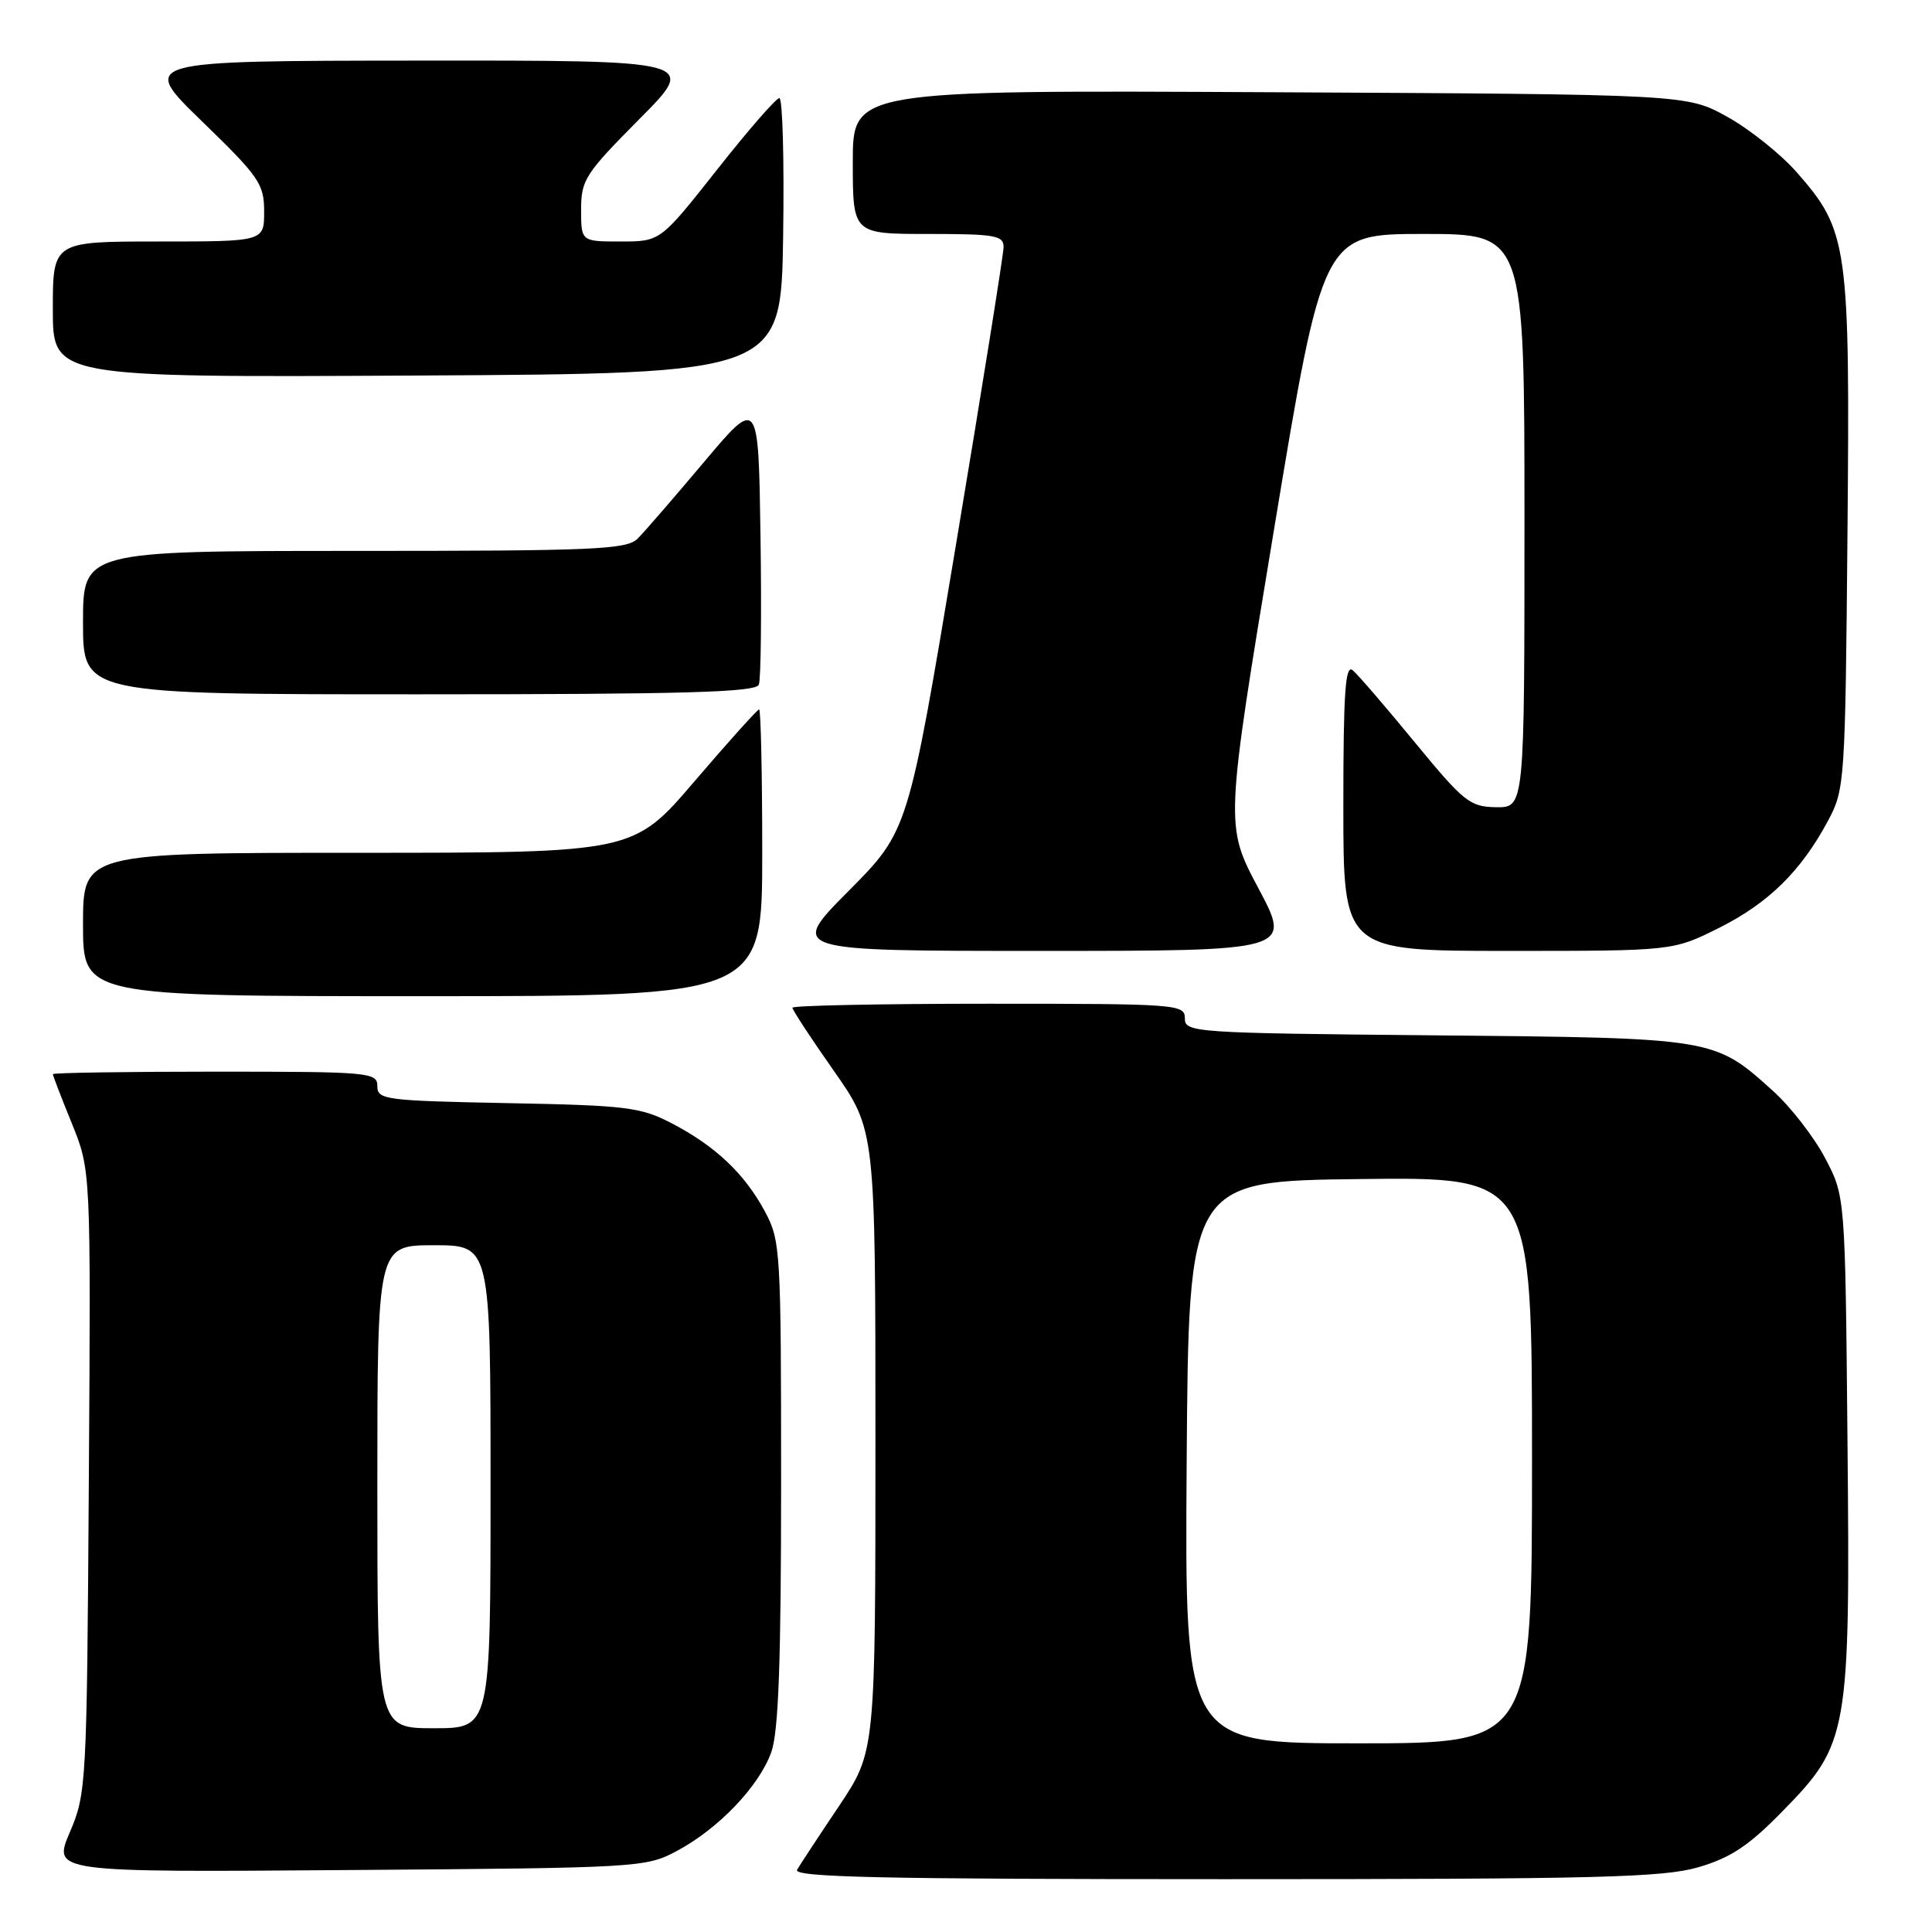 <?xml version="1.0" encoding="UTF-8" standalone="no"?>
<!DOCTYPE svg PUBLIC "-//W3C//DTD SVG 1.1//EN" "http://www.w3.org/Graphics/SVG/1.1/DTD/svg11.dtd" >
<svg xmlns="http://www.w3.org/2000/svg" xmlns:xlink="http://www.w3.org/1999/xlink" version="1.1" viewBox="0 0 256 256">
 <g >
 <path fill="currentColor"
d=" M 225.07 247.41 C 229.33 246.16 231.73 244.57 236.19 240.00 C 244.95 231.06 245.17 229.83 244.80 190.82 C 244.50 158.50 244.50 158.50 241.83 153.44 C 240.36 150.65 237.27 146.67 234.97 144.59 C 227.13 137.51 227.27 137.54 190.25 137.19 C 158.12 136.89 157.00 136.81 157.00 134.94 C 157.00 133.07 156.06 133.00 131.00 133.00 C 116.70 133.00 105.00 133.24 105.00 133.53 C 105.00 133.82 107.47 137.60 110.50 141.91 C 116.00 149.76 116.00 149.76 116.00 190.93 C 116.00 232.09 116.00 232.09 111.18 239.30 C 108.52 243.26 106.02 247.06 105.62 247.75 C 105.03 248.74 116.63 249.00 162.26 249.00 C 211.78 249.00 220.38 248.78 225.07 247.41 Z  M 89.69 245.26 C 95.22 242.31 100.61 236.66 102.21 232.14 C 103.16 229.46 103.50 220.09 103.50 196.50 C 103.50 165.62 103.42 164.36 101.34 160.50 C 98.64 155.49 94.78 151.85 89.00 148.84 C 84.89 146.70 83.02 146.47 67.25 146.17 C 51.03 145.85 50.00 145.72 50.00 143.92 C 50.00 142.09 49.02 142.00 28.50 142.00 C 16.67 142.00 7.00 142.15 7.00 142.33 C 7.00 142.51 8.13 145.45 9.52 148.86 C 12.04 155.07 12.04 155.07 11.77 196.28 C 11.51 236.50 11.45 237.63 9.25 242.79 C 6.99 248.09 6.99 248.09 46.25 247.79 C 84.72 247.51 85.58 247.46 89.69 245.26 Z  M 101.00 113.00 C 101.00 102.55 100.81 94.00 100.59 94.00 C 100.36 94.00 96.52 98.28 92.05 103.50 C 83.93 113.00 83.93 113.00 47.46 113.00 C 11.00 113.00 11.00 113.00 11.00 122.50 C 11.00 132.00 11.00 132.00 56.00 132.00 C 101.00 132.00 101.00 132.00 101.00 113.00 Z  M 166.74 117.69 C 162.32 109.38 162.32 109.38 168.81 70.19 C 175.30 31.00 175.30 31.00 188.65 31.00 C 202.00 31.00 202.00 31.00 202.00 69.00 C 202.00 107.00 202.00 107.00 198.25 106.96 C 194.78 106.91 193.98 106.28 187.50 98.40 C 183.65 93.71 179.94 89.40 179.25 88.82 C 178.26 87.97 178.00 91.68 178.00 106.88 C 178.00 126.00 178.00 126.00 199.84 126.00 C 221.68 126.00 221.68 126.00 227.78 122.95 C 234.34 119.67 238.66 115.42 242.24 108.72 C 244.44 104.62 244.51 103.58 244.80 70.66 C 245.14 32.41 244.88 30.55 238.05 22.80 C 235.94 20.40 231.80 17.10 228.86 15.47 C 223.50 12.50 223.50 12.50 168.25 12.22 C 113.00 11.94 113.00 11.94 113.00 21.47 C 113.00 31.00 113.00 31.00 123.00 31.00 C 131.87 31.00 133.00 31.20 132.98 32.75 C 132.97 33.71 130.12 51.51 126.65 72.30 C 120.35 110.10 120.35 110.10 112.45 118.05 C 104.55 126.00 104.55 126.00 137.86 126.00 C 171.16 126.00 171.16 126.00 166.74 117.69 Z  M 100.55 90.72 C 100.83 90.01 100.92 81.16 100.77 71.05 C 100.50 52.66 100.50 52.66 93.31 61.19 C 89.36 65.89 85.39 70.47 84.49 71.37 C 83.04 72.82 78.85 73.00 46.93 73.00 C 11.00 73.00 11.00 73.00 11.00 82.50 C 11.00 92.00 11.00 92.00 55.53 92.00 C 90.83 92.00 100.16 91.73 100.55 90.72 Z  M 103.77 31.25 C 103.92 21.21 103.70 13.00 103.27 13.00 C 102.84 13.00 99.12 17.27 95.00 22.50 C 87.50 32.00 87.50 32.00 82.25 32.00 C 77.00 32.00 77.00 32.00 77.00 27.77 C 77.00 23.84 77.54 23.01 84.73 15.77 C 92.45 8.00 92.45 8.00 55.48 8.03 C 18.50 8.06 18.50 8.06 26.75 16.06 C 34.35 23.43 35.00 24.37 35.00 28.03 C 35.00 32.00 35.00 32.00 21.00 32.00 C 7.00 32.00 7.00 32.00 7.00 41.01 C 7.00 50.02 7.00 50.02 55.25 49.76 C 103.50 49.50 103.50 49.50 103.77 31.25 Z  M 157.24 193.75 C 157.50 156.50 157.50 156.50 180.25 156.23 C 203.00 155.96 203.00 155.96 203.00 193.48 C 203.00 231.00 203.00 231.00 179.99 231.00 C 156.98 231.00 156.98 231.00 157.24 193.75 Z  M 50.00 197.00 C 50.00 165.00 50.00 165.00 57.50 165.00 C 65.00 165.00 65.00 165.00 65.00 197.00 C 65.00 229.00 65.00 229.00 57.50 229.00 C 50.00 229.00 50.00 229.00 50.00 197.00 Z "/>
</g>
</svg>